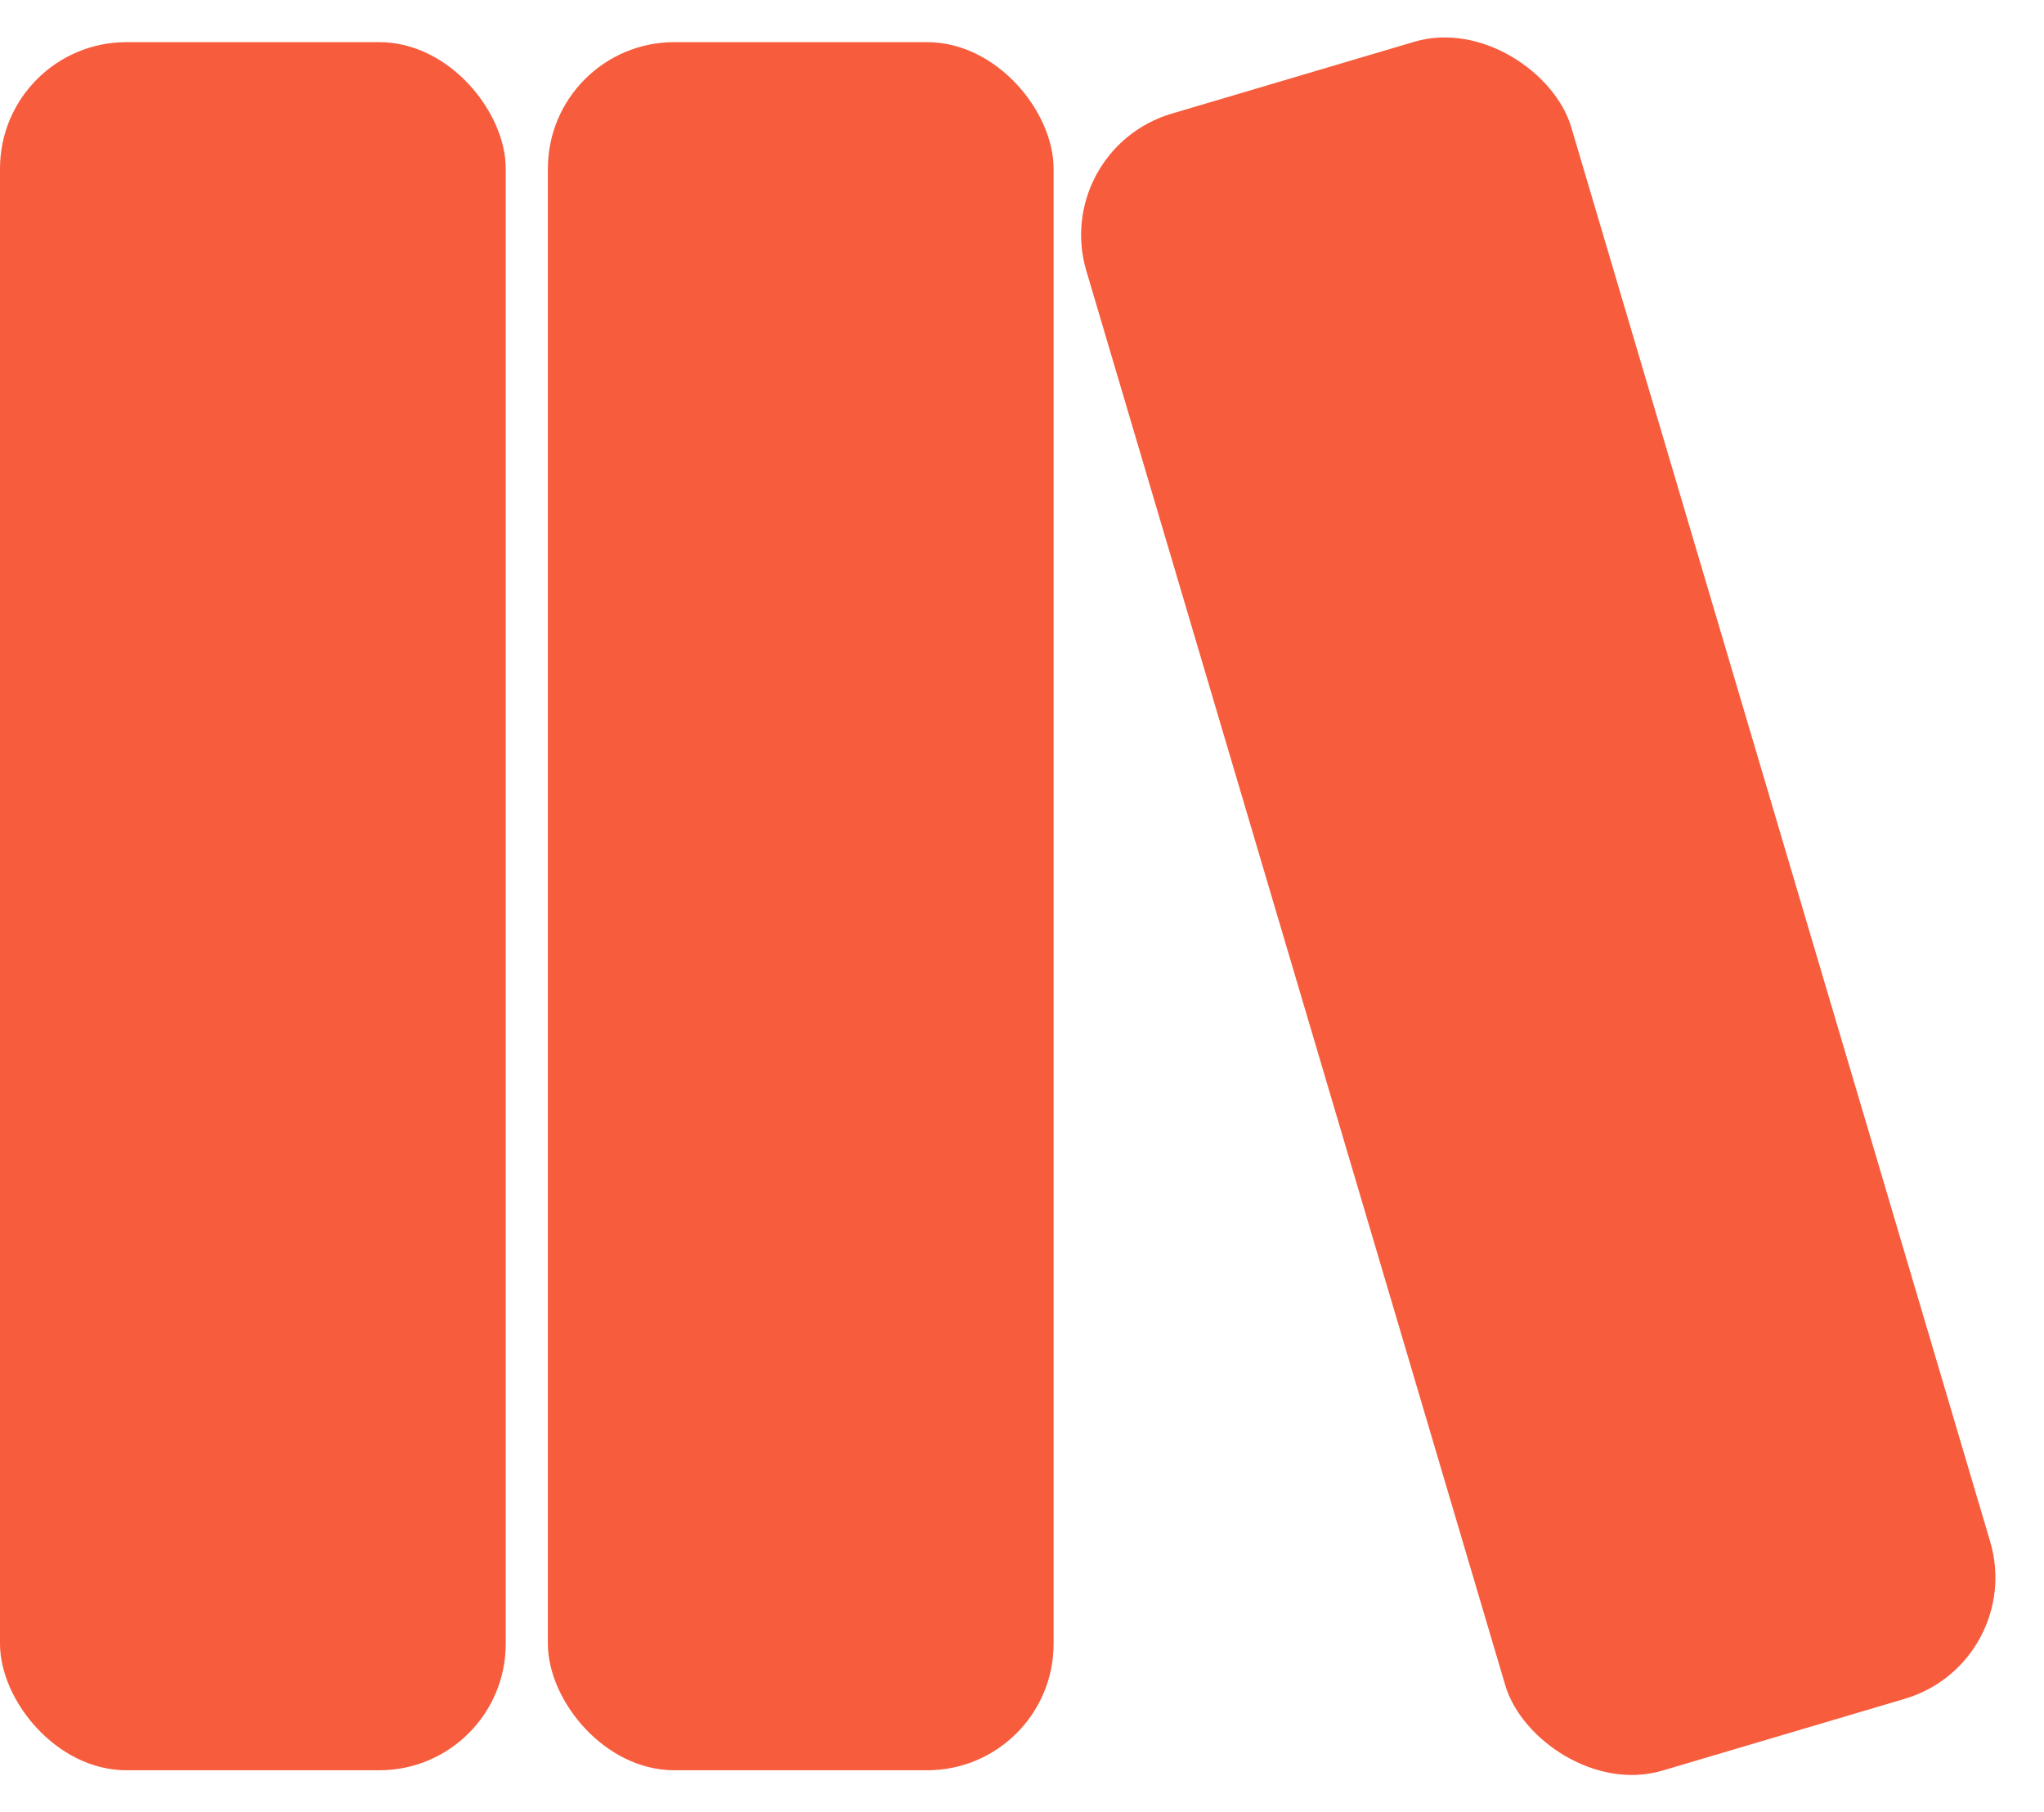 <svg width="97" height="86" viewBox="0 0 97 86" fill="none" xmlns="http://www.w3.org/2000/svg">
<rect y="2" width="24" height="82" rx="6" fill="#F75C3D"/>
<rect x="26" y="2" width="24" height="82" rx="6" fill="#F75C3D"/>
<rect x="49.849" y="7.097" width="24" height="82" rx="6" transform="rotate(-16.5 49.849 7.097)" fill="#F75C3D"/>
</svg>
